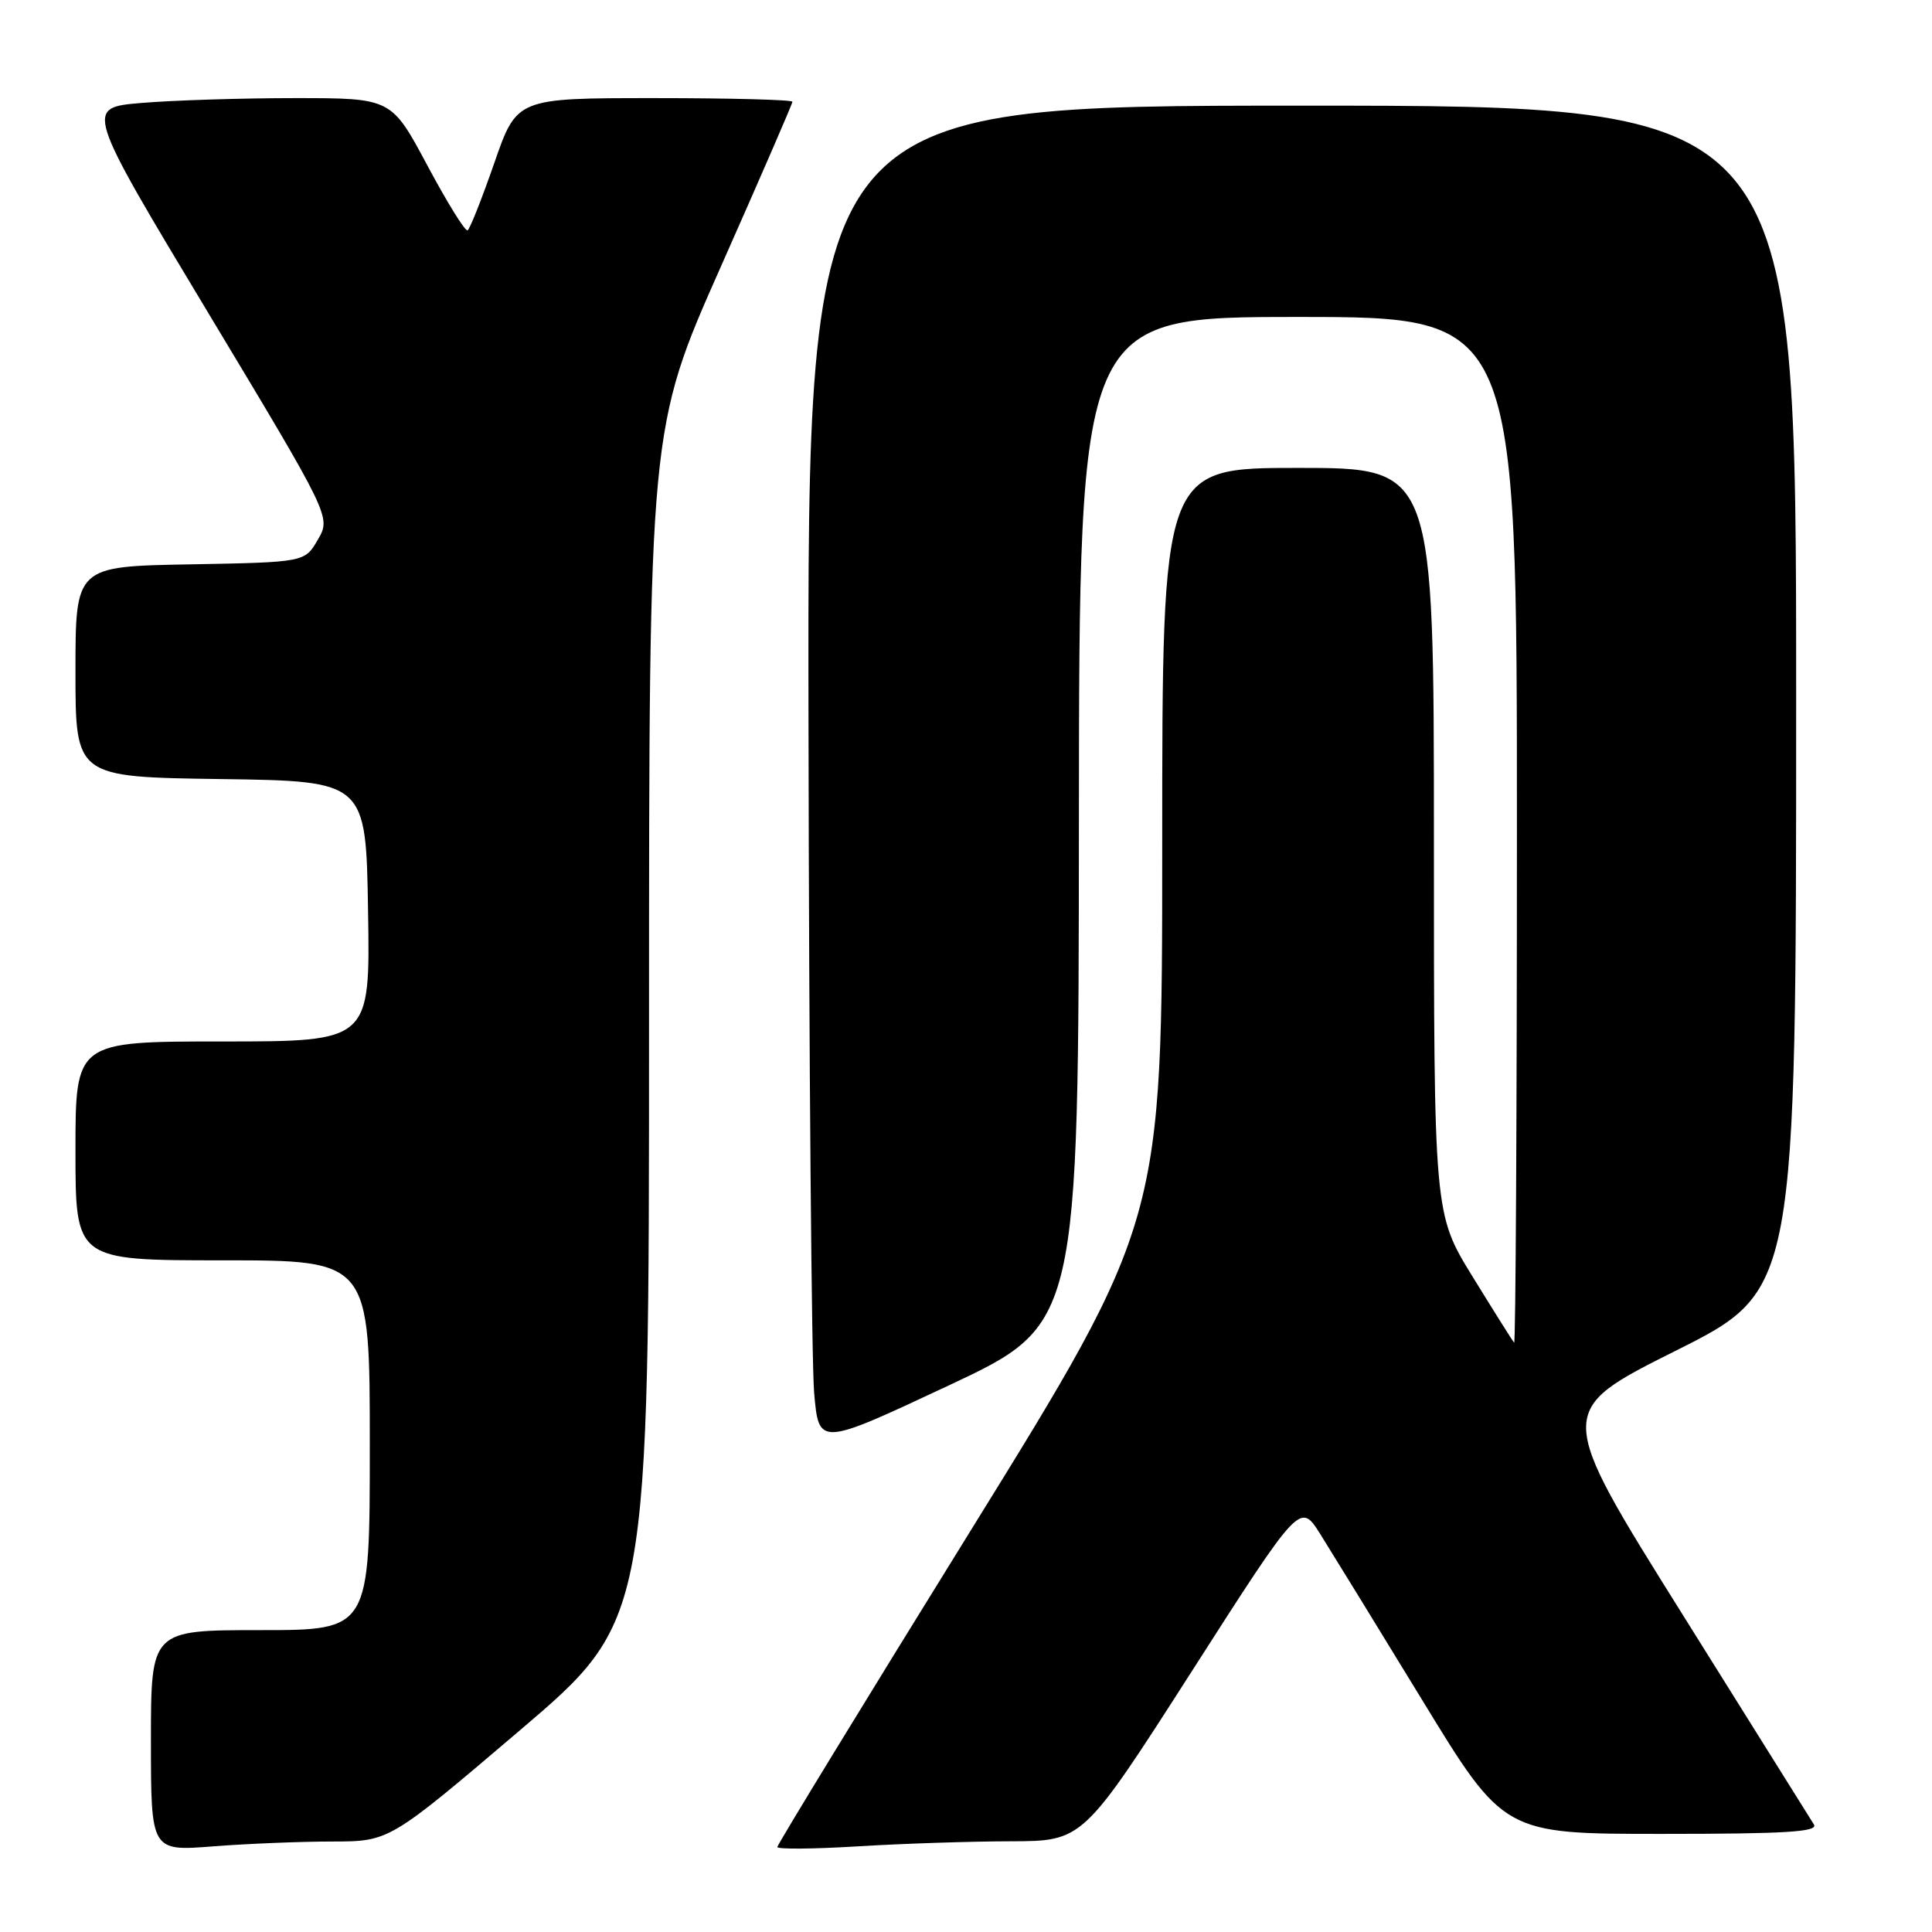 <?xml version="1.0" encoding="UTF-8" standalone="no"?>
<!DOCTYPE svg PUBLIC "-//W3C//DTD SVG 1.1//EN" "http://www.w3.org/Graphics/SVG/1.1/DTD/svg11.dtd" >
<svg xmlns="http://www.w3.org/2000/svg" xmlns:xlink="http://www.w3.org/1999/xlink" version="1.1" viewBox="0 0 256 256">
 <g >
 <path fill="currentColor"
d=" M 44.04 244.01 C 51.59 244.00 51.59 244.00 68.79 229.36 C 86.00 214.72 86.00 214.72 86.00 135.75 C 86.00 56.78 86.00 56.78 95.50 35.37 C 100.72 23.60 105.00 13.75 105.00 13.48 C 105.00 13.22 96.78 13.00 86.74 13.00 C 68.48 13.00 68.48 13.00 65.50 21.59 C 63.86 26.31 62.27 30.33 61.96 30.52 C 61.65 30.71 59.26 26.85 56.63 21.93 C 51.86 13.00 51.86 13.00 39.08 13.00 C 32.05 13.00 22.91 13.29 18.77 13.64 C 11.24 14.27 11.24 14.27 27.55 41.39 C 43.86 68.50 43.86 68.50 42.12 71.50 C 40.39 74.50 40.39 74.50 25.20 74.78 C 10.00 75.05 10.00 75.05 10.00 89.00 C 10.00 102.96 10.00 102.96 29.25 103.23 C 48.50 103.50 48.50 103.50 48.77 120.75 C 49.05 138.00 49.05 138.00 29.52 138.00 C 10.00 138.00 10.00 138.00 10.00 152.50 C 10.00 167.00 10.00 167.00 29.50 167.00 C 49.00 167.00 49.00 167.00 49.00 191.50 C 49.00 216.00 49.00 216.00 34.50 216.00 C 20.00 216.00 20.00 216.00 20.00 230.65 C 20.00 245.30 20.00 245.30 28.25 244.65 C 32.79 244.30 39.89 244.01 44.04 244.01 Z  M 133.91 243.98 C 143.50 243.96 143.50 243.96 157.89 221.50 C 172.27 199.04 172.27 199.04 174.94 203.27 C 176.40 205.60 182.48 215.49 188.44 225.25 C 199.27 243.00 199.27 243.00 220.20 243.00 C 236.68 243.00 240.96 242.73 240.35 241.75 C 239.93 241.06 232.04 228.46 222.83 213.74 C 206.08 186.97 206.08 186.97 222.04 178.98 C 238.00 170.99 238.00 170.99 238.00 92.49 C 238.00 14.00 238.00 14.00 172.50 14.00 C 107.00 14.00 107.00 14.00 107.13 95.75 C 107.20 140.71 107.54 180.68 107.88 184.58 C 108.50 191.65 108.50 191.65 125.71 183.58 C 142.92 175.50 142.92 175.50 142.96 108.75 C 143.00 42.00 143.00 42.00 172.00 42.00 C 201.00 42.00 201.00 42.00 201.00 110.17 C 201.00 147.66 200.83 178.15 200.63 177.92 C 200.43 177.69 197.95 173.75 195.13 169.17 C 190.00 160.84 190.00 160.84 190.00 111.42 C 190.00 62.00 190.00 62.00 172.00 62.00 C 154.00 62.00 154.00 62.00 154.00 111.91 C 154.00 161.82 154.00 161.82 128.50 203.00 C 114.47 225.65 103.00 244.43 103.00 244.74 C 103.00 245.05 107.80 245.01 113.66 244.65 C 119.52 244.29 128.63 243.99 133.91 243.98 Z "/>
</g>
</svg>